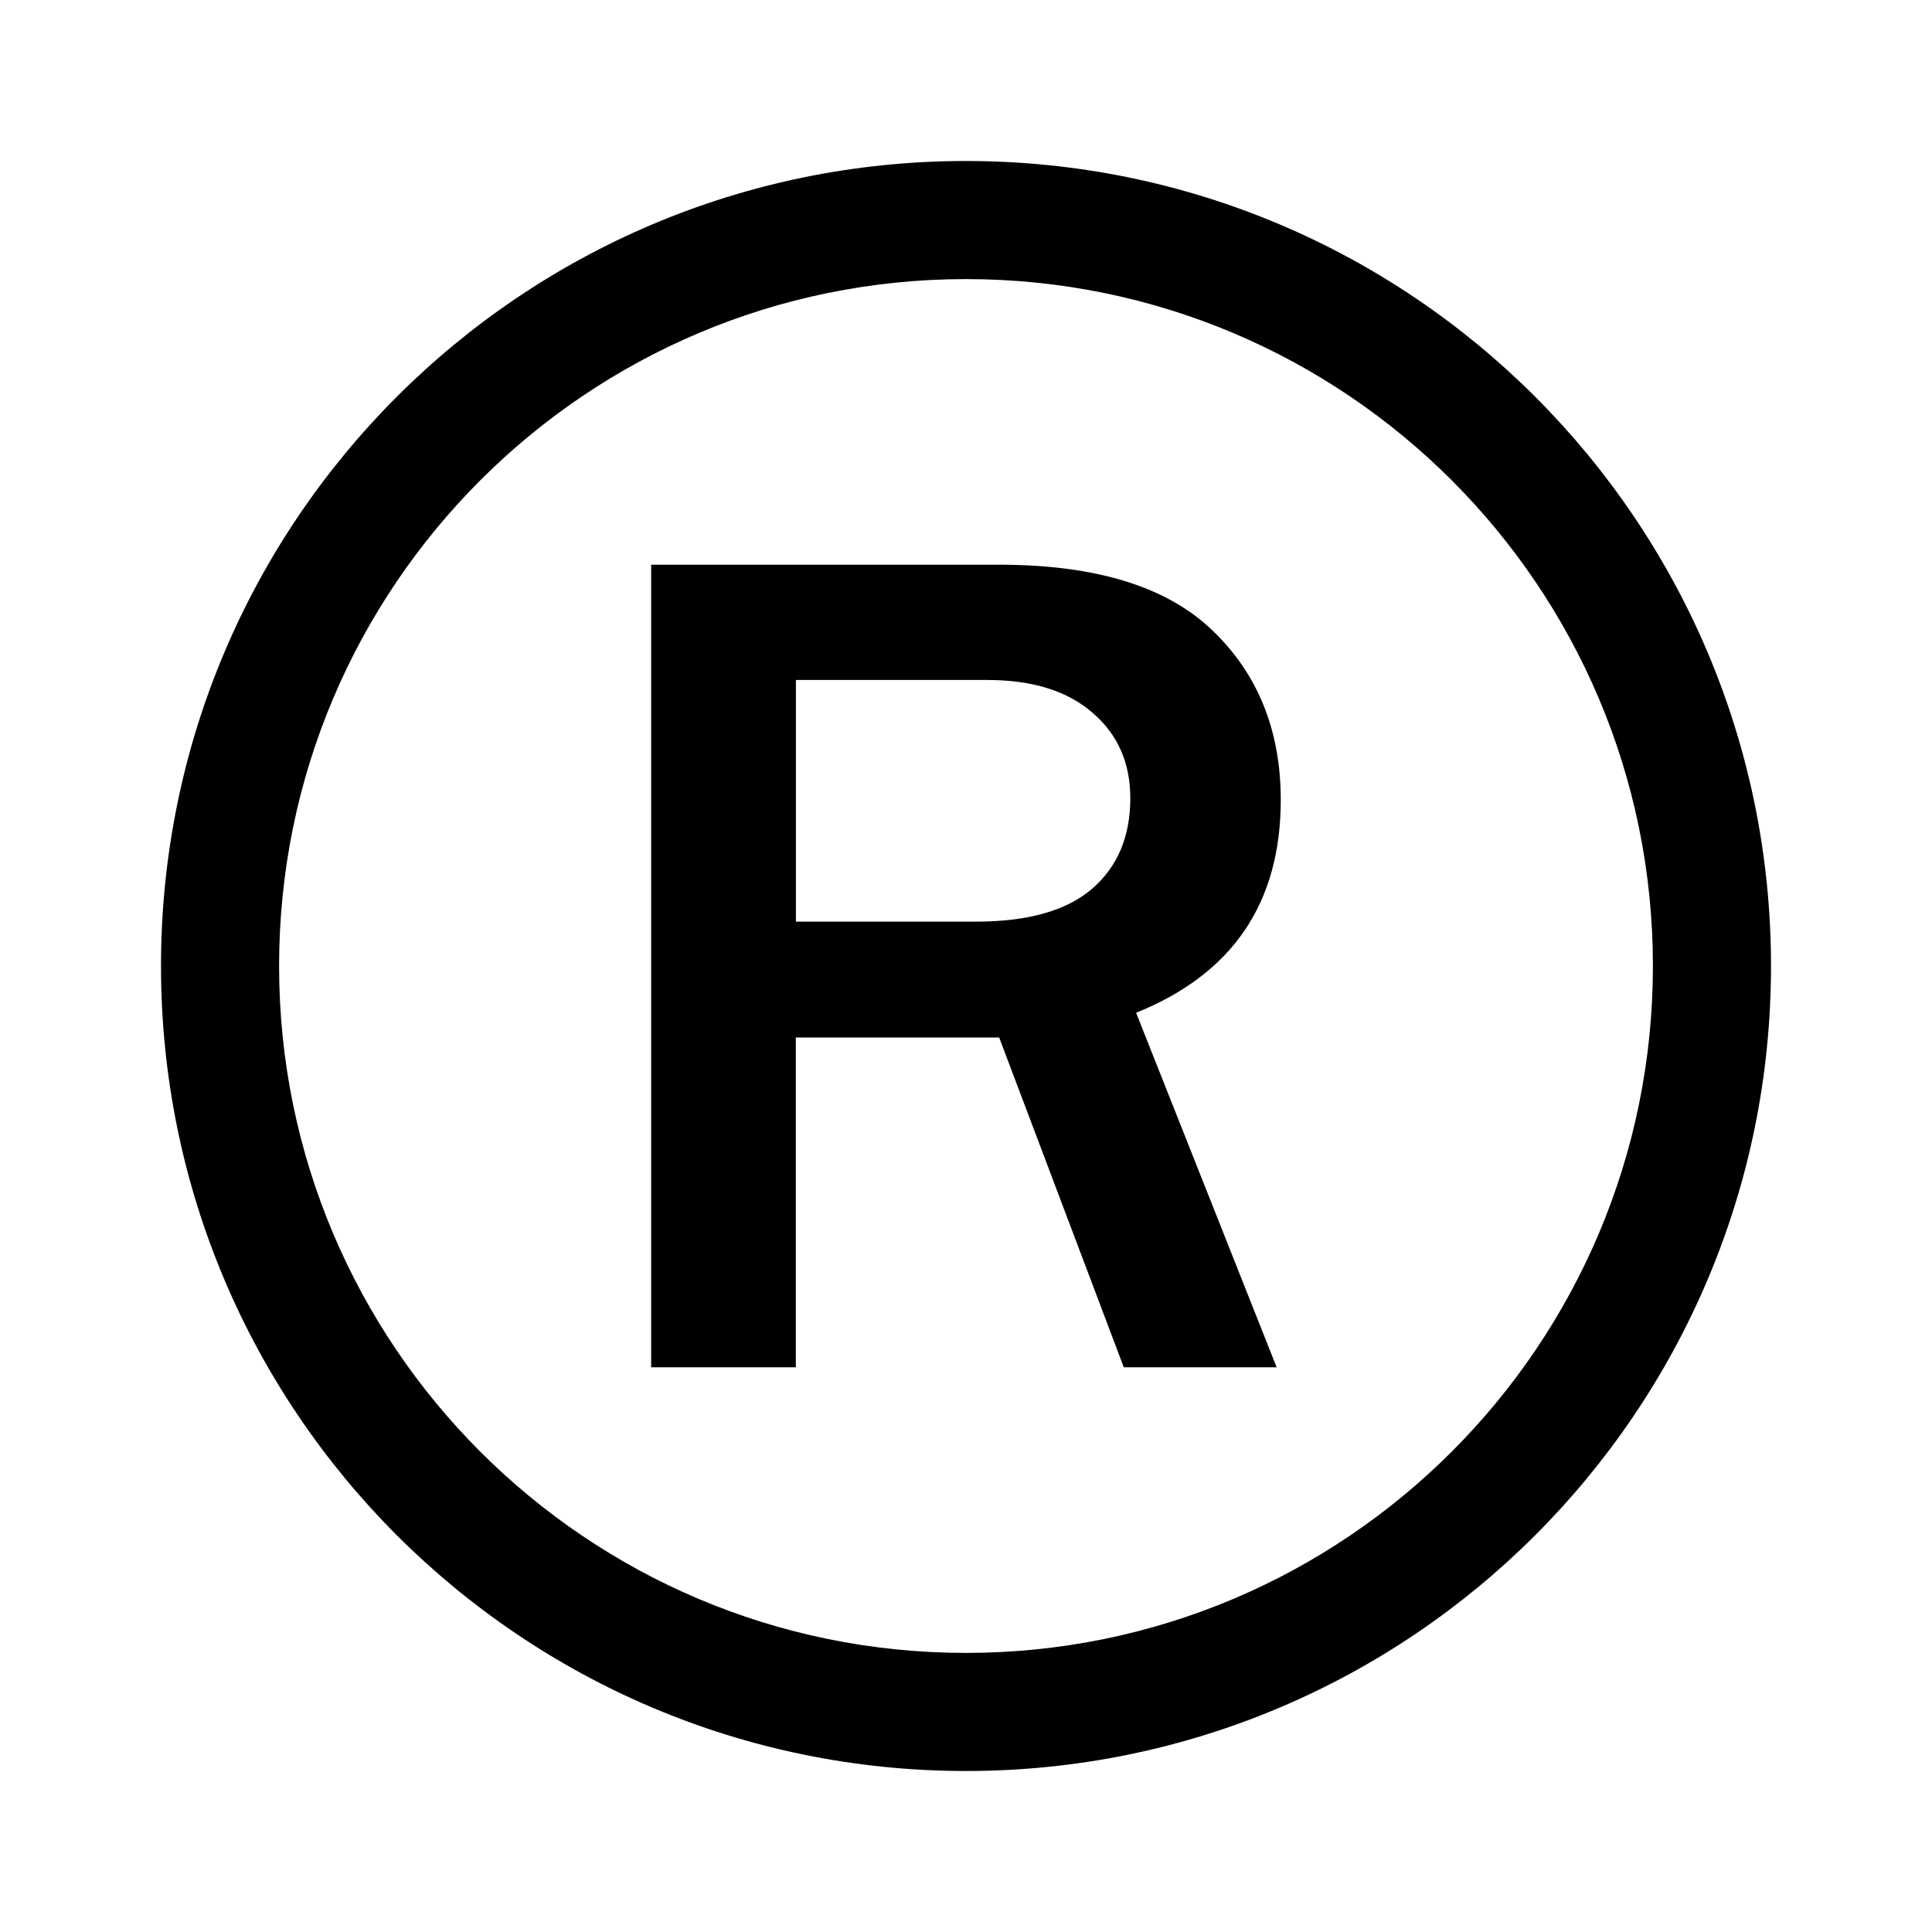<?xml version="1.0" encoding="UTF-8"?>
<svg version="1.1" viewBox="0 0 24 24" xmlns="http://www.w3.org/2000/svg">
<path d="m12 2c-5.523-2e-7 -10 4.477-10 10 0 5.523 4.477 10 10 10 5.523 0 10-4.477 10-10 0-5.523-4.477-10-10-10zm0 1.467c4.713 1e-7 8.533 3.821 8.533 8.533s-3.821 8.533-8.533 8.533-8.533-3.821-8.533-8.533 3.821-8.533 8.533-8.533zm-3.911 3.549v9.969h1.797v-4.097h2.526l1.548 4.097h1.899l-1.746-4.404c1.198-0.482 1.797-1.363 1.797-2.644 0-0.862-0.283-1.563-0.847-2.104-0.565-0.545-1.448-0.818-2.651-0.818h-4.324zm1.797 1.431h2.381c0.56 0 0.996 0.137 1.307 0.409 0.312 0.268 0.467 0.621 0.467 1.059 0 0.477-0.158 0.852-0.474 1.125-0.316 0.273-0.799 0.409-1.446 0.409h-2.234v-3.002z"/>
</svg>